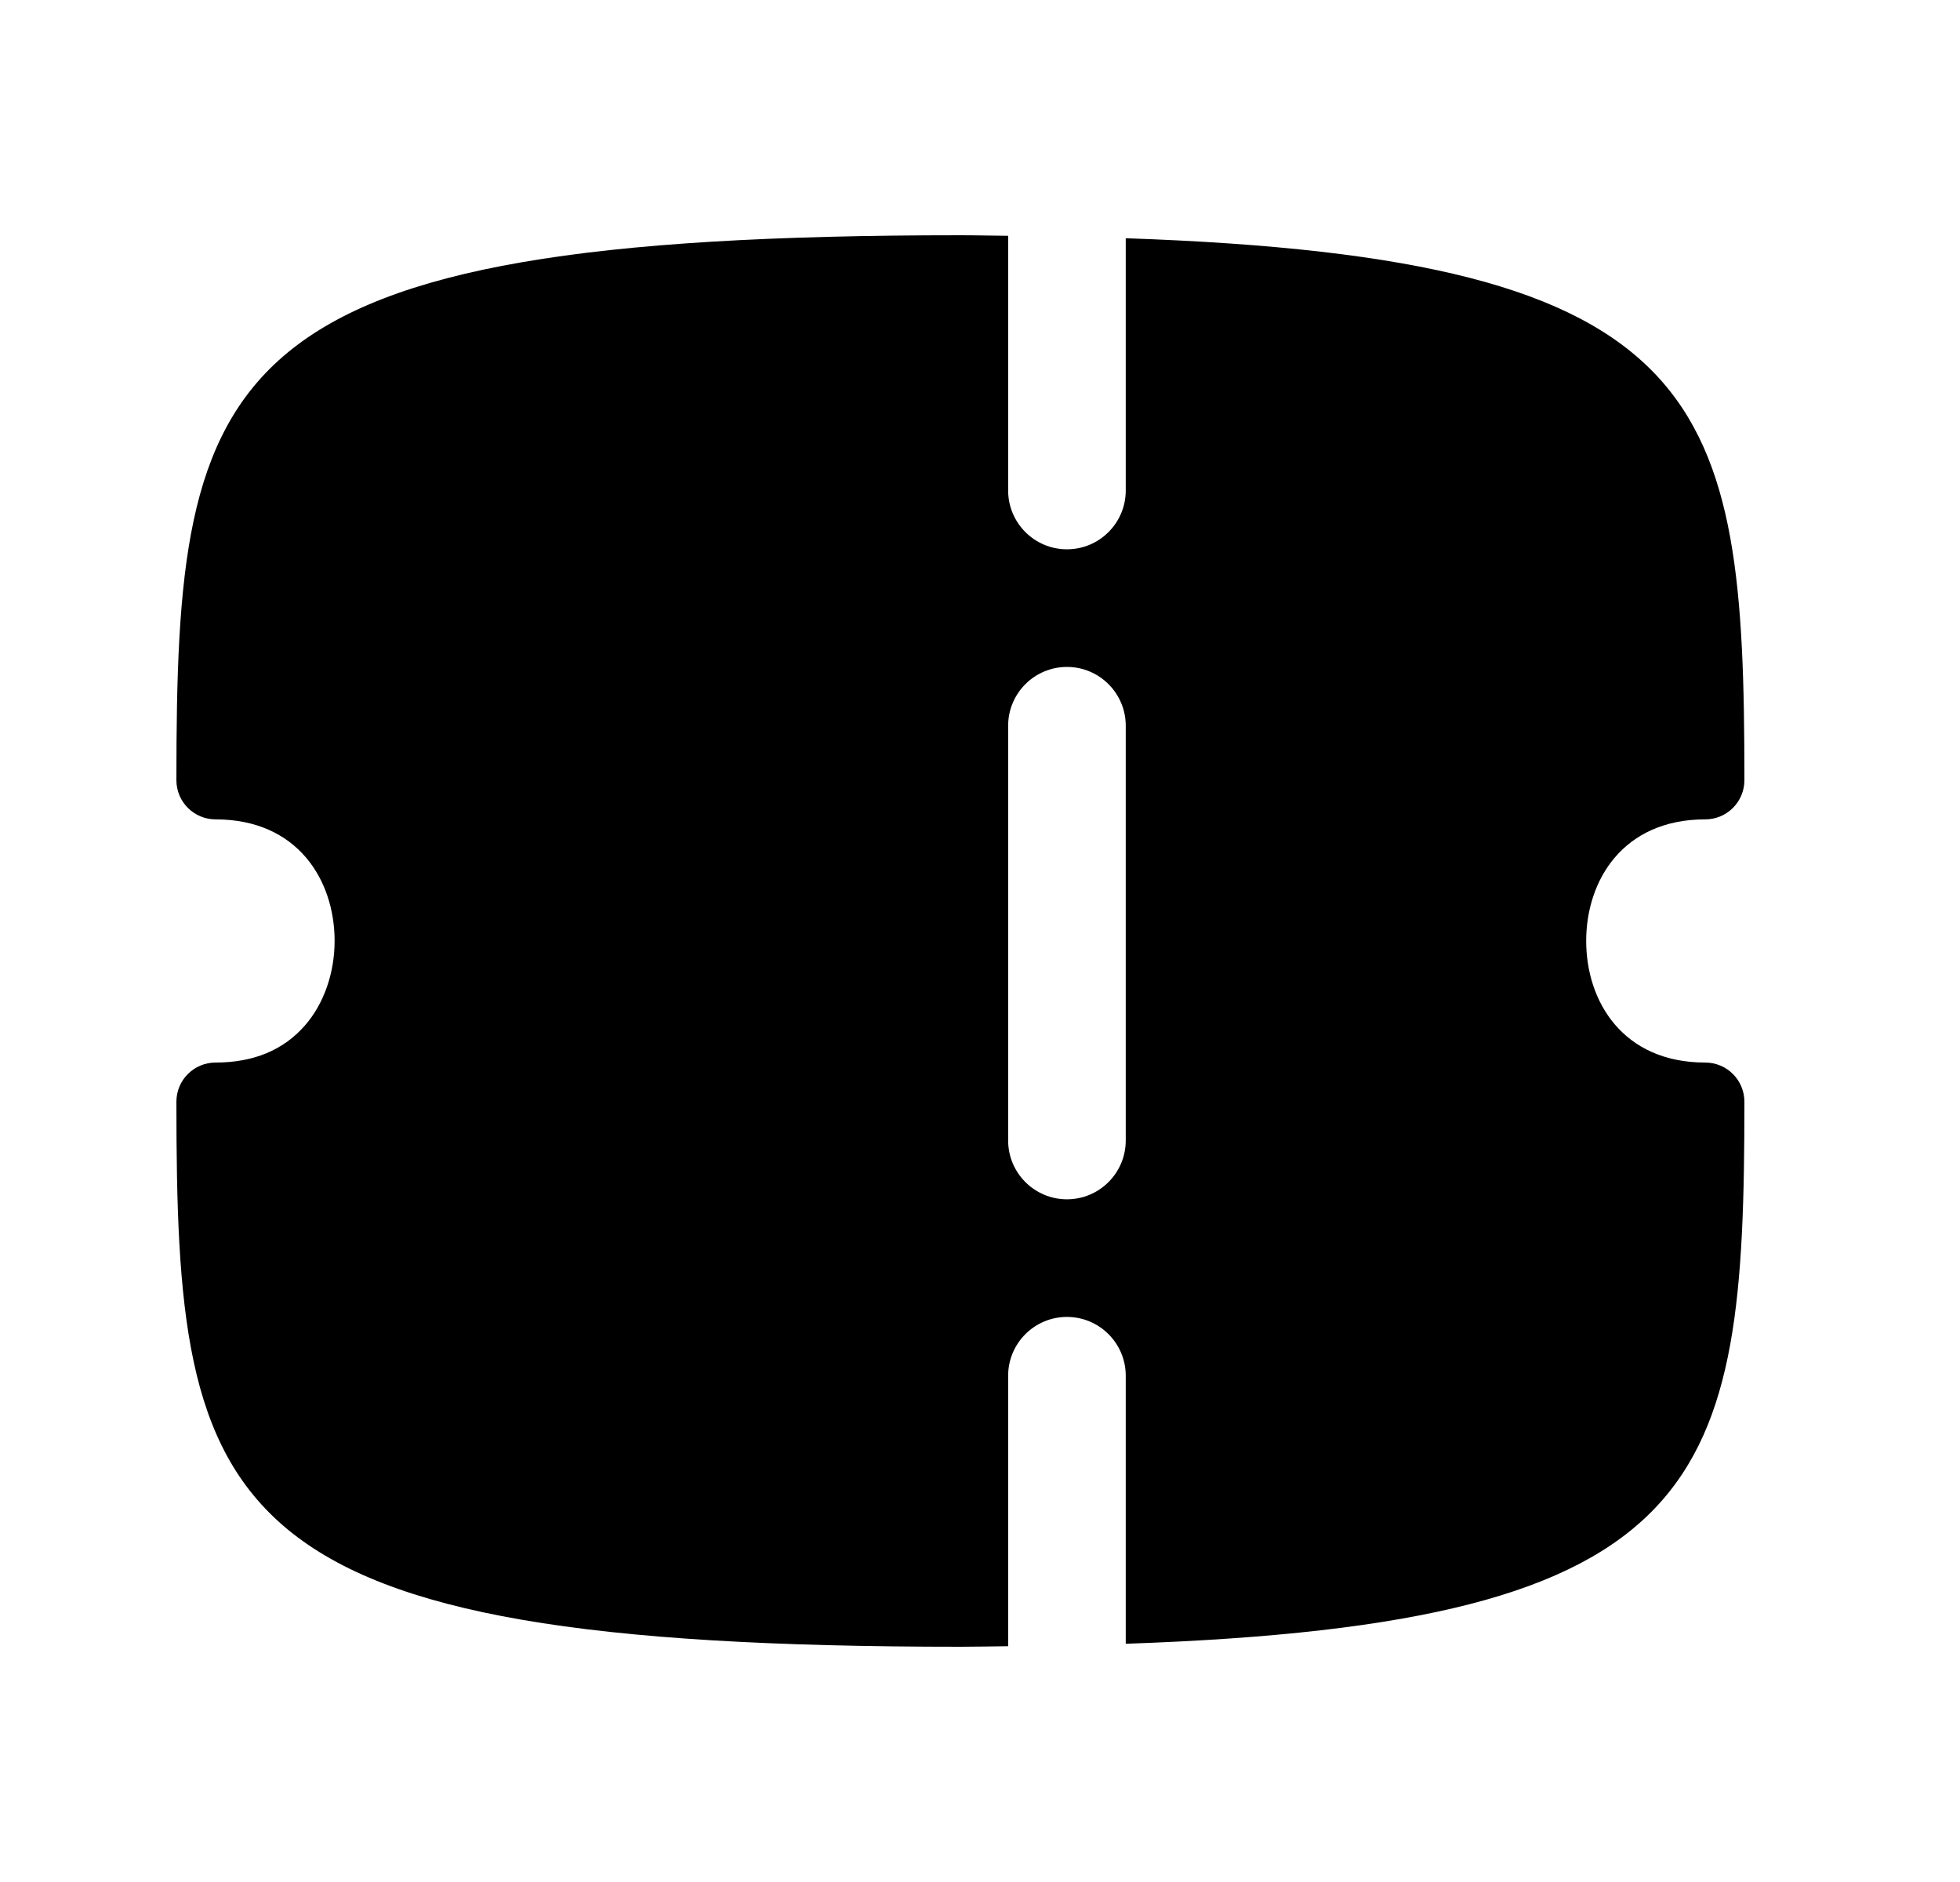 <svg width="25" height="24" viewBox="0 0 25 24" fill="none" xmlns="http://www.w3.org/2000/svg">
<path fill-rule="evenodd" clip-rule="evenodd" d="M14.359 14.544C14.359 14.958 14.023 15.294 13.609 15.294C13.195 15.294 12.859 14.958 12.859 14.544V9.255C12.859 8.841 13.195 8.505 13.609 8.505C14.023 8.505 14.359 8.841 14.359 9.255V14.544ZM21.75 13.55C20.701 13.55 20.232 12.772 20.232 11.999C20.232 11.228 20.701 10.449 21.75 10.449C22.026 10.449 22.25 10.226 22.25 9.949C22.25 5.094 21.845 3.296 14.359 3.038V6.255C14.359 6.669 14.023 7.005 13.609 7.005C13.195 7.005 12.859 6.669 12.859 6.255V3.007C12.653 3.006 12.466 3 12.25 3C2.705 3 2.25 4.67 2.25 9.949C2.25 10.226 2.474 10.449 2.75 10.449C3.799 10.449 4.268 11.228 4.268 11.999C4.268 12.409 4.13 12.804 3.887 13.08C3.614 13.392 3.232 13.55 2.75 13.55C2.474 13.55 2.25 13.773 2.25 14.05C2.25 19.33 2.705 21 12.25 21C12.466 21 12.653 20.995 12.859 20.993V17.544C12.859 17.13 13.195 16.794 13.609 16.794C14.023 16.794 14.359 17.13 14.359 17.544V20.962C21.845 20.704 22.25 18.906 22.25 14.05C22.25 13.773 22.026 13.55 21.75 13.55Z" fill="black"/>
</svg>
